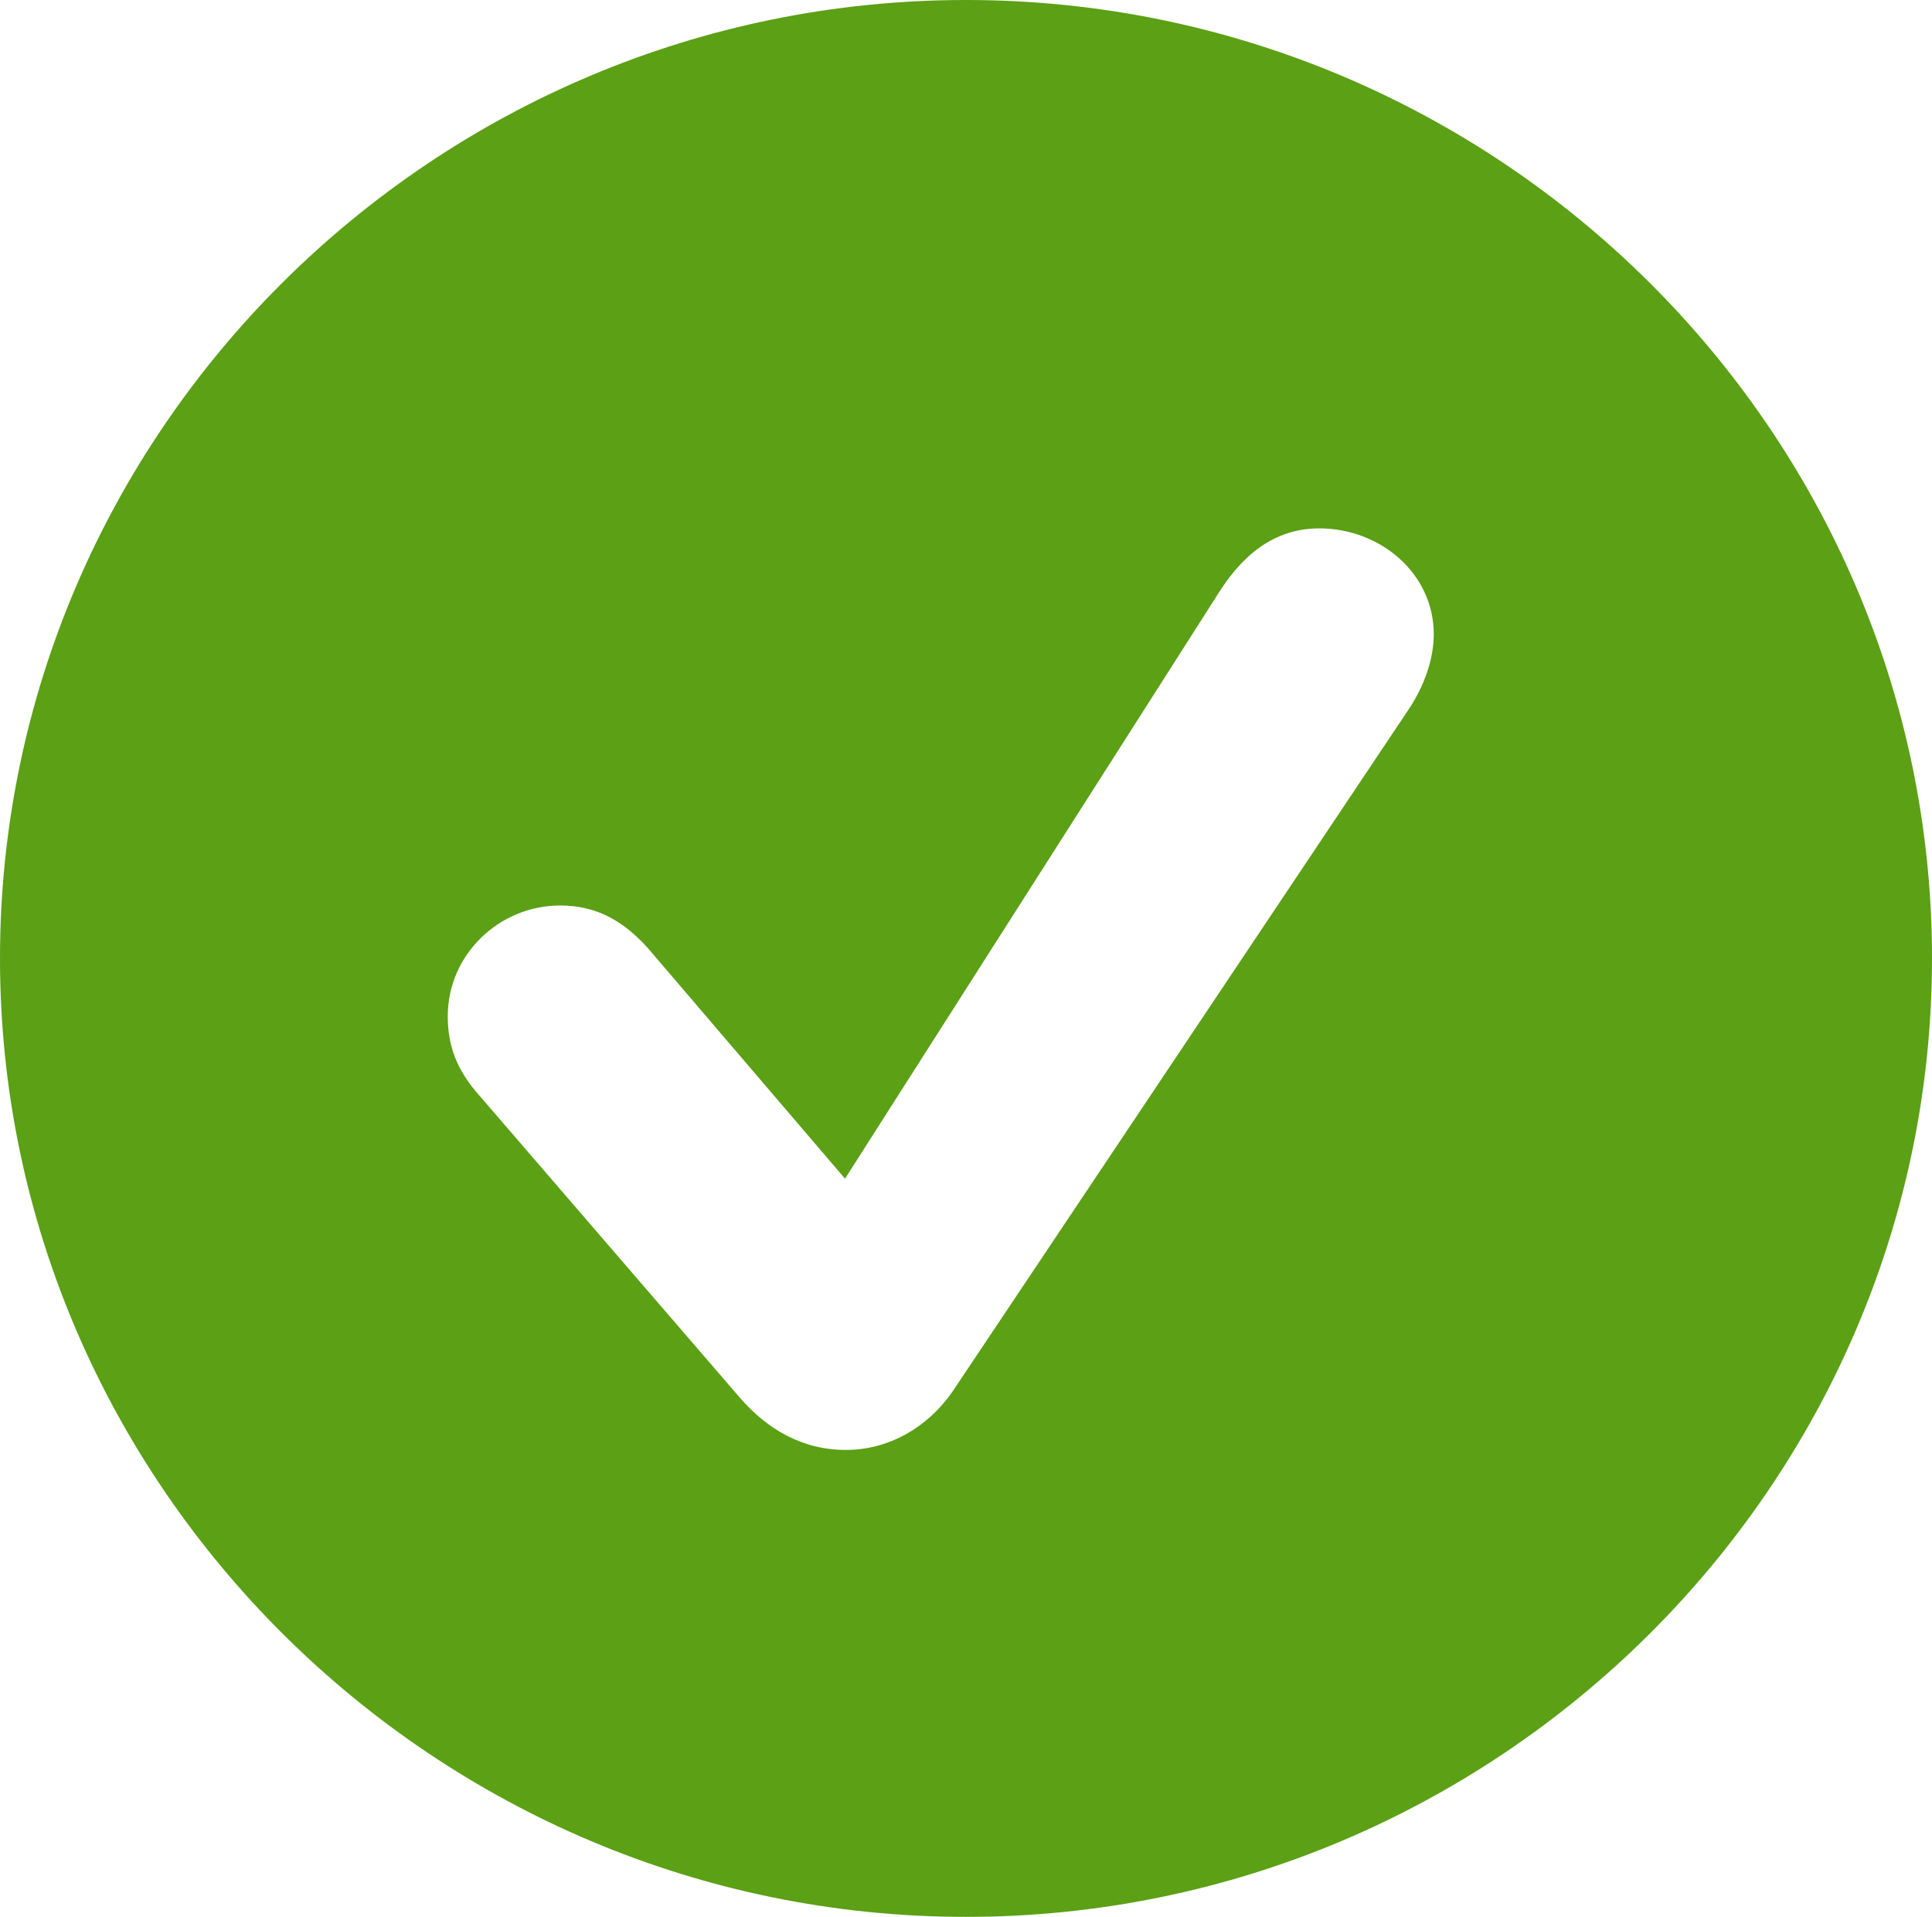 <svg width="124" height="123" viewBox="0 0 124 123" fill="none" xmlns="http://www.w3.org/2000/svg">
<path d="M62 123C96.118 123 124 95.282 124 61.5C124 27.657 96.118 0 62 0C27.882 0 0 27.657 0 61.5C0 95.282 27.943 123 62 123ZM54.296 93.038C51.483 93.038 49.221 91.704 47.448 89.642L30.817 70.355C29.288 68.657 28.738 67.08 28.738 65.2C28.738 61.257 32.039 58.103 35.953 58.103C38.276 58.103 39.988 59.074 41.578 60.833L54.235 75.632L78.264 37.968C79.976 35.299 82.055 33.904 84.684 33.904C88.537 33.904 92.022 36.754 92.022 40.697C92.022 42.213 91.471 43.911 90.432 45.488L61.144 89.278C59.554 91.583 57.047 93.038 54.296 93.038Z" fill="#5BA015"/>
</svg>
